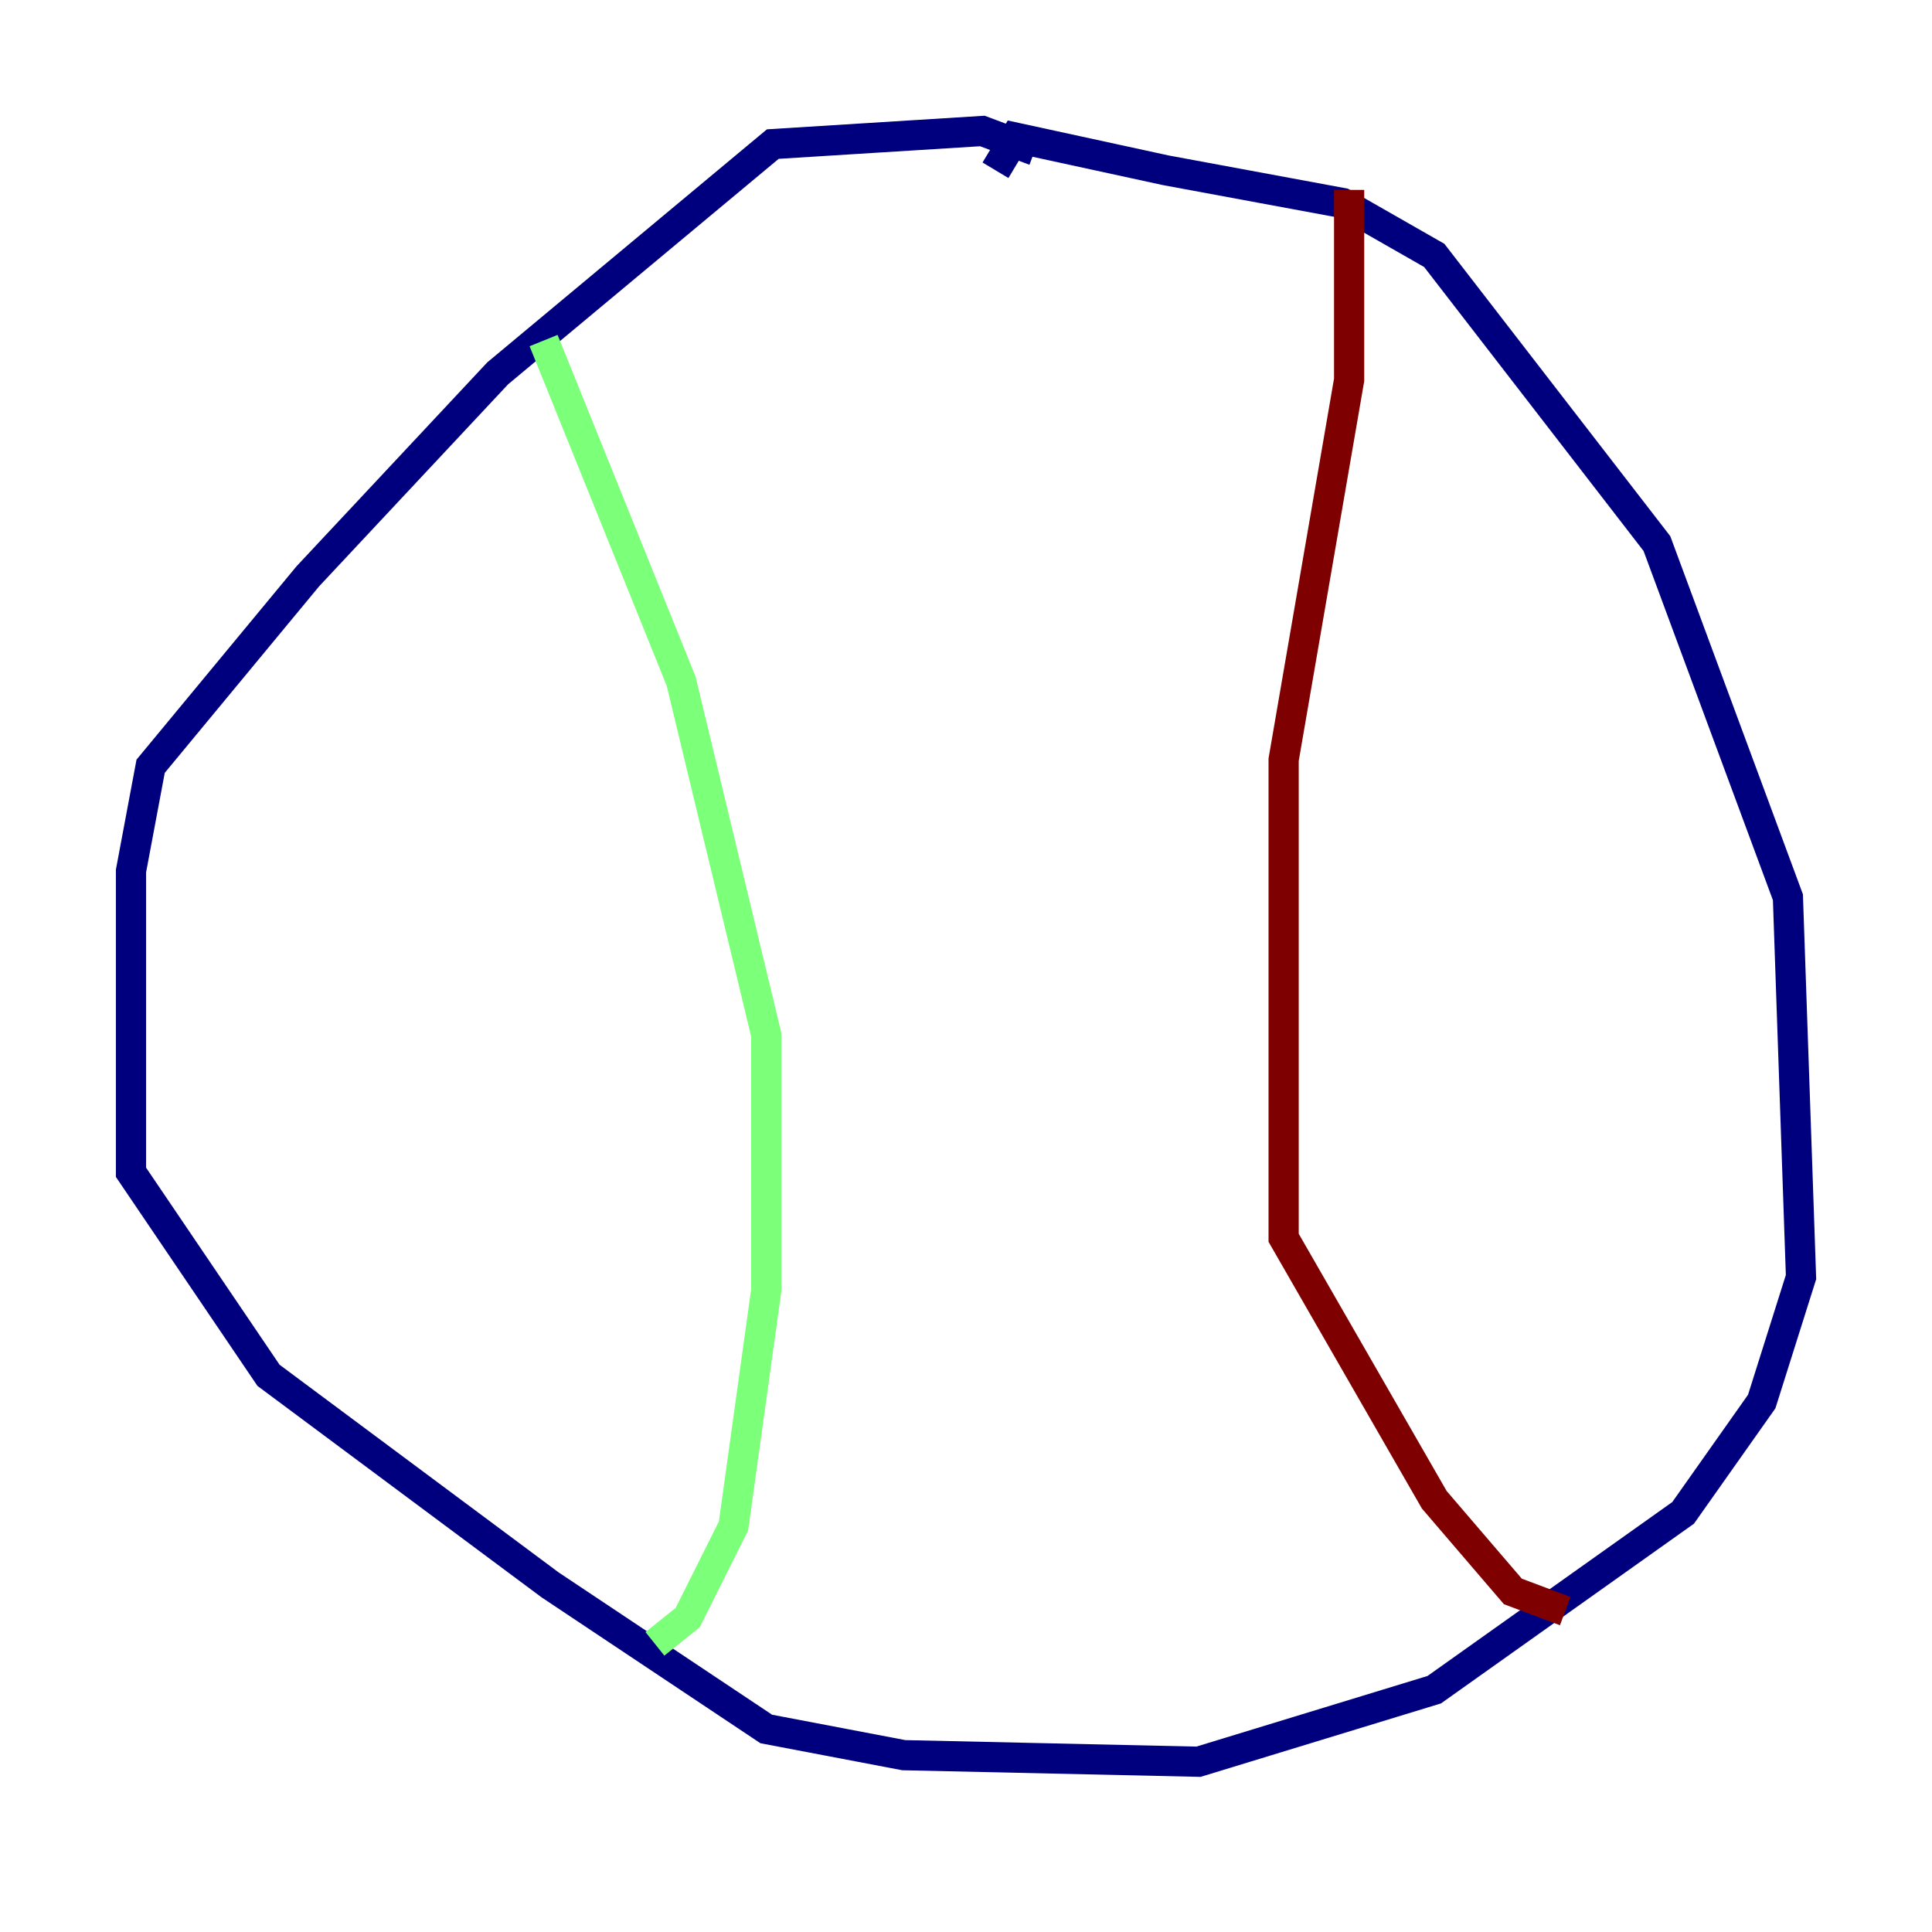 <?xml version="1.0" encoding="utf-8" ?>
<svg baseProfile="tiny" height="128" version="1.2" viewBox="0,0,128,128" width="128" xmlns="http://www.w3.org/2000/svg" xmlns:ev="http://www.w3.org/2001/xml-events" xmlns:xlink="http://www.w3.org/1999/xlink"><defs /><polyline fill="none" points="68.556,9.98 65.085,8.678 51.2,9.546 32.976,24.732 20.393,38.183 9.98,50.766 8.678,57.709 8.678,77.668 17.79,91.119 36.447,105.003 50.766,114.549 59.878,116.285 79.403,116.719 95.024,111.946 111.512,100.231 116.719,92.854 119.322,84.61 118.454,59.444 109.776,36.014 95.024,16.922 88.949,13.451 77.234,11.281 67.254,9.112 65.953,11.281" stroke="#00007f" stroke-width="2" /><polyline fill="none" points="36.014,22.563 45.125,45.125 50.766,68.556 50.766,85.478 48.597,101.098 45.559,107.173 43.39,108.909" stroke="#7cff79" stroke-width="2" /><polyline fill="none" points="89.383,12.583 89.383,25.166 85.044,50.332 85.044,82.007 95.024,99.363 100.231,105.437 103.702,106.739" stroke="#7f0000" stroke-width="2" /></svg>